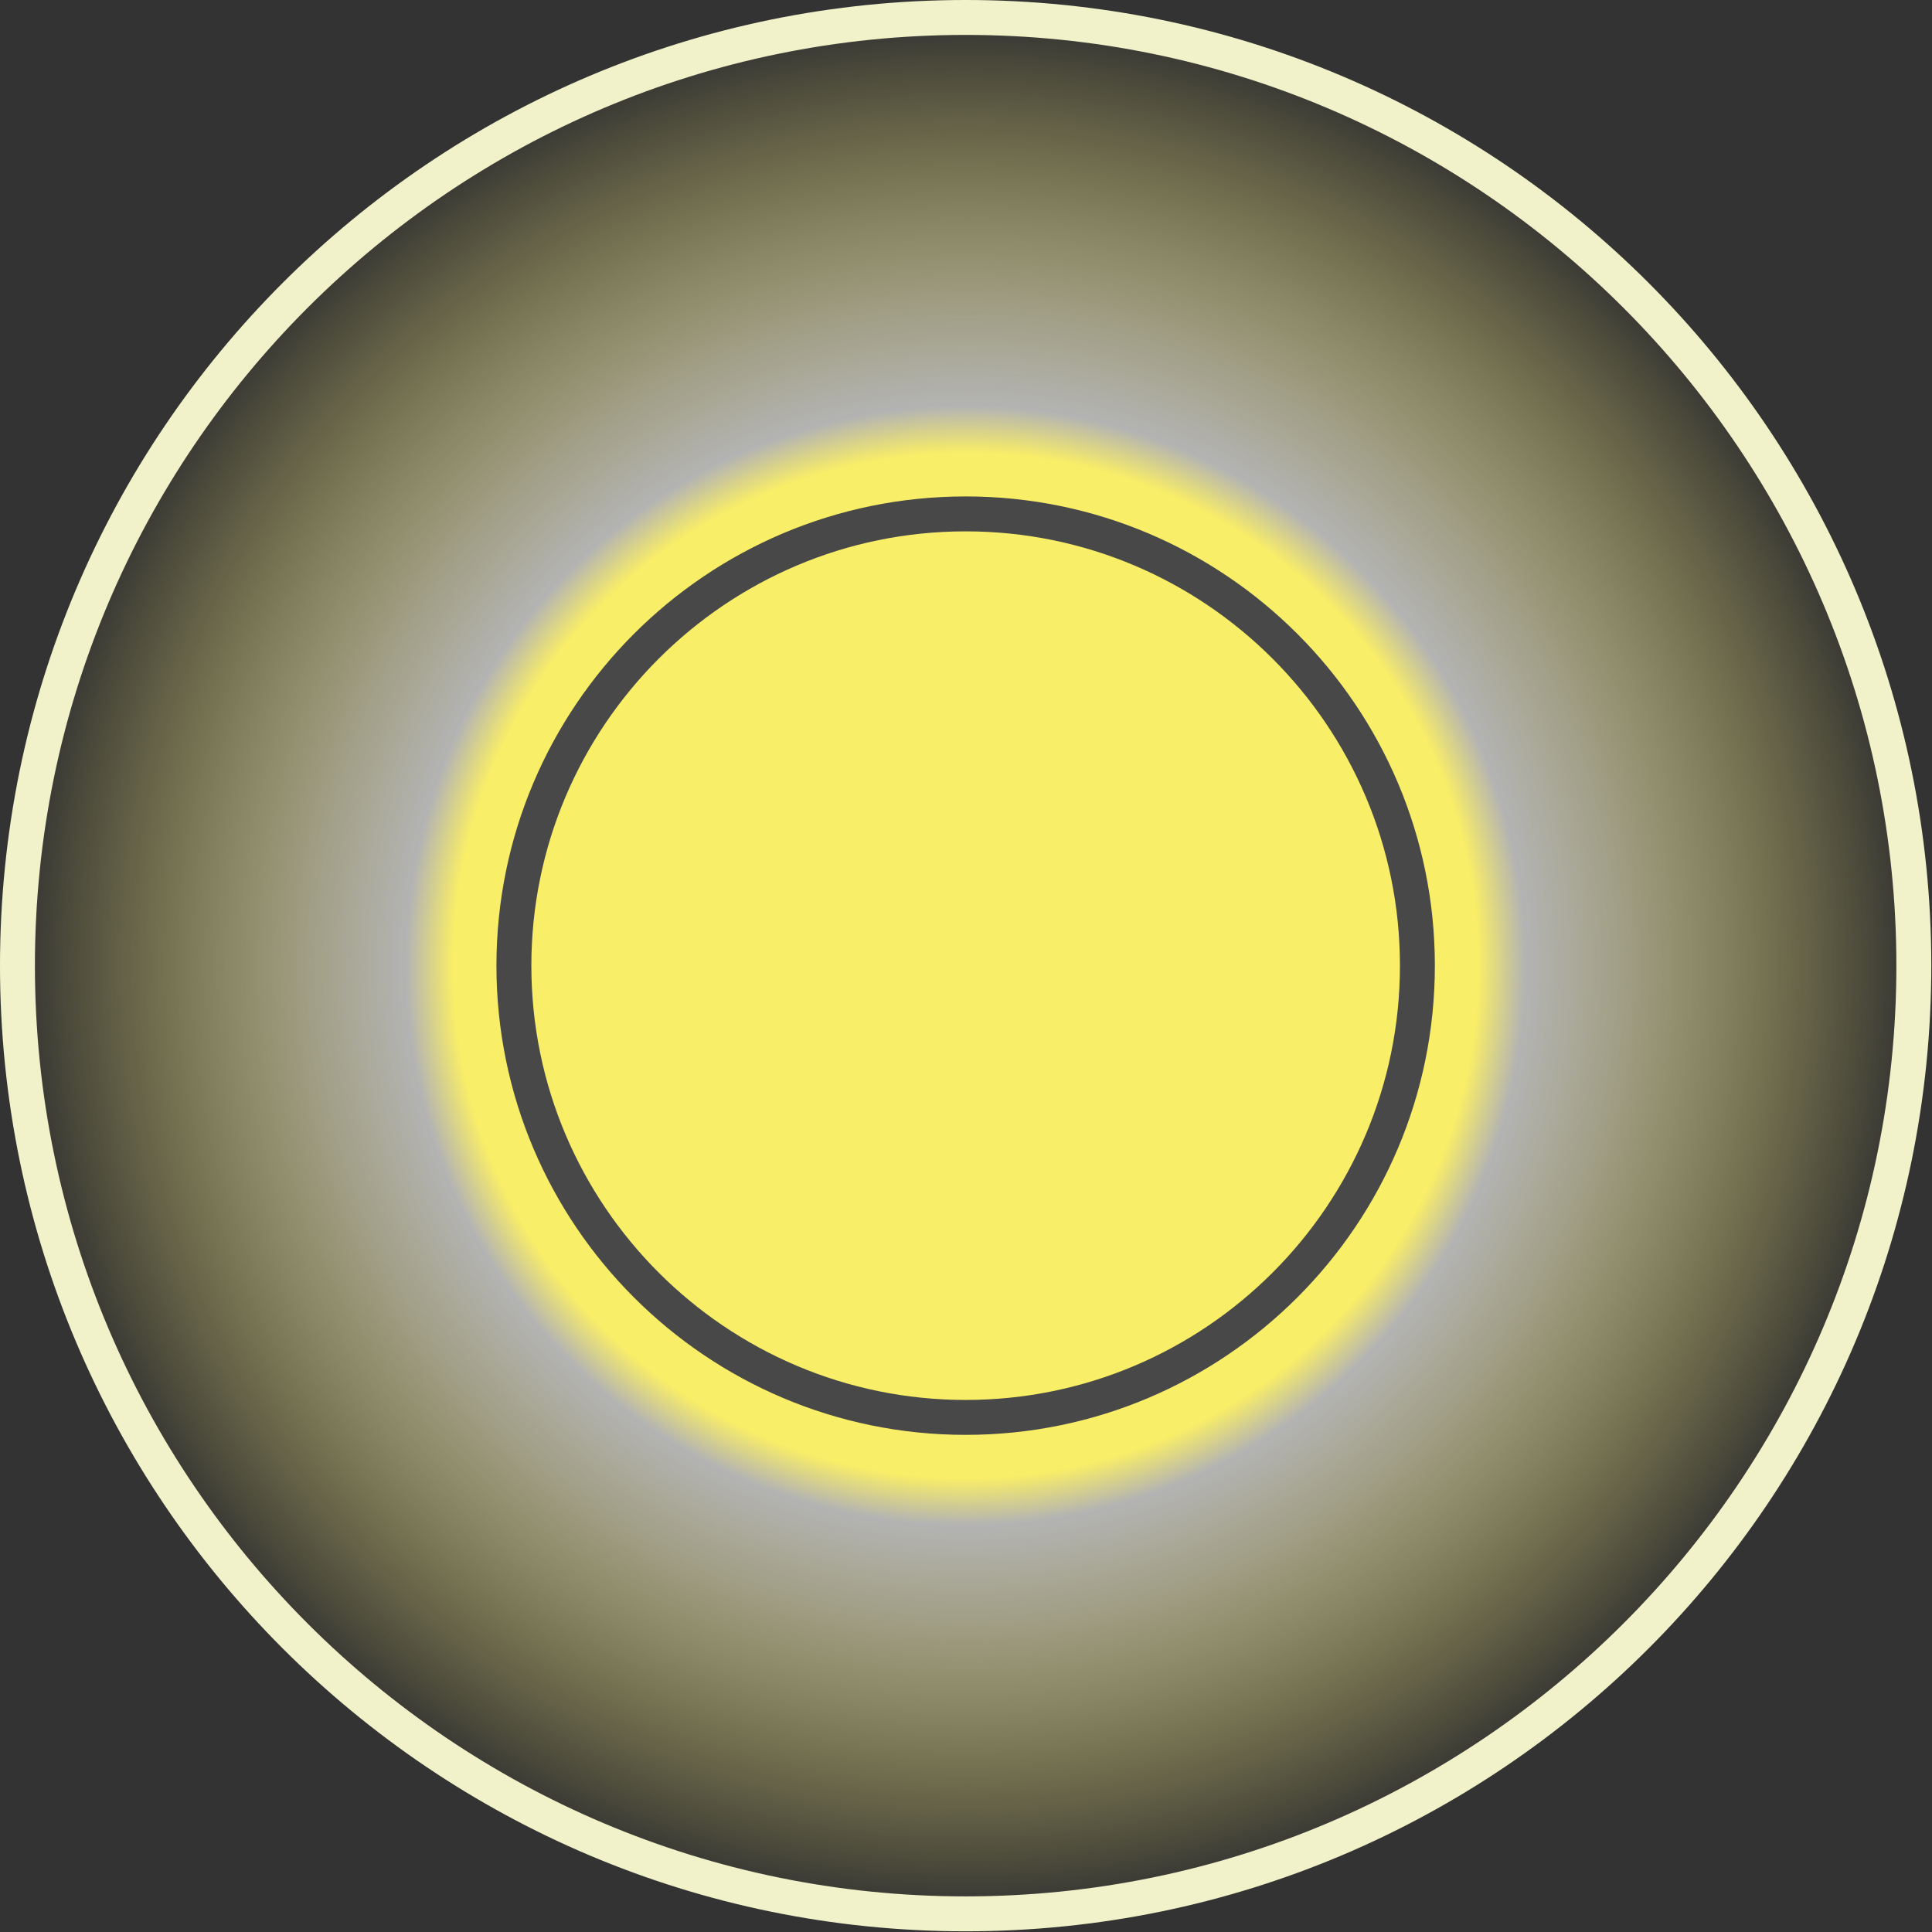 <?xml version="1.0" encoding="UTF-8"?>
<svg id="uuid-4f3325ba-27f7-491d-8a4a-4e8051ff031f" data-name="yellowChallenge" xmlns="http://www.w3.org/2000/svg" xmlns:xlink="http://www.w3.org/1999/xlink" viewBox="0 0 27.67 27.67">
  <rect x="0" y="0" width="27.67" height="27.67" fill="#333333" stroke="none"/>
  <defs>
    <radialGradient id="uuid-dfc97d27-22f5-4741-b413-b9728aaac11f" cx="13.83" cy="13.83" fx="13.83" fy="13.83" r="13.58" gradientUnits="userSpaceOnUse">
      <stop offset=".54" stop-color="#f9ee67"/>
      <stop offset=".59" stop-color="#b3b3b3"/>
      <stop offset="1" stop-color="#f9ee67" stop-opacity="0"/>
    </radialGradient>
    <clipPath id="uuid-999f440b-7958-48f5-8850-8d8332b53406">
      <path d="M13.83,13.83c0-.66,.71-1.33,1.42-1.33" fill="none"/>
    </clipPath>
    <radialGradient id="uuid-eccacdfd-500c-44fe-8c8b-402b2906b8b7" cx="13.83" cy="13.83" fx="13.83" fy="13.83" r="13.58" gradientUnits="userSpaceOnUse">
      <stop offset=".54" stop-color="#f9ee67"/>
      <stop offset=".59" stop-color="#7f7500"/>
      <stop offset=".65" stop-color="#877d07"/>
      <stop offset=".75" stop-color="#9f951b"/>
      <stop offset=".87" stop-color="#c5bb3b"/>
      <stop offset="1" stop-color="#f9ee67"/>
    </radialGradient>
  </defs>
  <g id="uuid-f4febfe6-78ee-4253-93f5-2e3f7186f728" data-name="filled-region">
    <path d="M13.83,27.42C6.34,27.42,.25,21.32,.25,13.83S6.34,.25,13.83,.25s13.58,6.09,13.58,13.58-6.09,13.58-13.58,13.58Z" fill="url(#uuid-dfc97d27-22f5-4741-b413-b9728aaac11f)"/>
    <path d="M13.83,.5c7.35,0,13.33,5.98,13.33,13.33s-5.98,13.33-13.33,13.33S.5,21.19,.5,13.83,6.48,.5,13.83,.5m0-.5C6.19,0,0,6.19,0,13.83s6.19,13.83,13.83,13.83,13.83-6.19,13.83-13.83S21.47,0,13.83,0h0Z" fill="#f2f2ca"/>
  </g>
  <g clip-path="url(#uuid-999f440b-7958-48f5-8850-8d8332b53406)">
    <g id="uuid-823c71c9-4ec5-4125-83c3-2ac9ce64cd75" data-name="filled-region">
      <path d="M13.83,27.42C6.34,27.42,.25,21.32,.25,13.83S6.34,.25,13.83,.25s13.58,6.09,13.58,13.58-6.09,13.58-13.58,13.58Z" fill="url(#uuid-eccacdfd-500c-44fe-8c8b-402b2906b8b7)"/>
      <path d="M13.83,.5c7.35,0,13.33,5.98,13.33,13.33s-5.98,13.33-13.33,13.33S.5,21.19,.5,13.83,6.48,.5,13.83,.5m0-.5C6.19,0,0,6.19,0,13.83s6.19,13.83,13.83,13.83,13.83-6.19,13.83-13.83S21.47,0,13.83,0h0Z" fill="#3d3d3d"/>
    </g>
  </g>
  <g id="uuid-6350111d-ff47-4632-a655-d0c9569fc0d5" data-name="center-node">
    <circle cx="13.83" cy="13.83" r="6.47" fill="#f9ee67"/>
    <path d="M13.83,7.61c3.43,0,6.22,2.79,6.22,6.22s-2.79,6.22-6.22,6.22-6.22-2.79-6.22-6.22,2.79-6.22,6.22-6.22m0-.5c-3.71,0-6.72,3.01-6.72,6.72s3.01,6.72,6.72,6.72,6.72-3.01,6.72-6.72-3.01-6.72-6.72-6.72h0Z" fill="#484848"/>
  </g>
</svg>